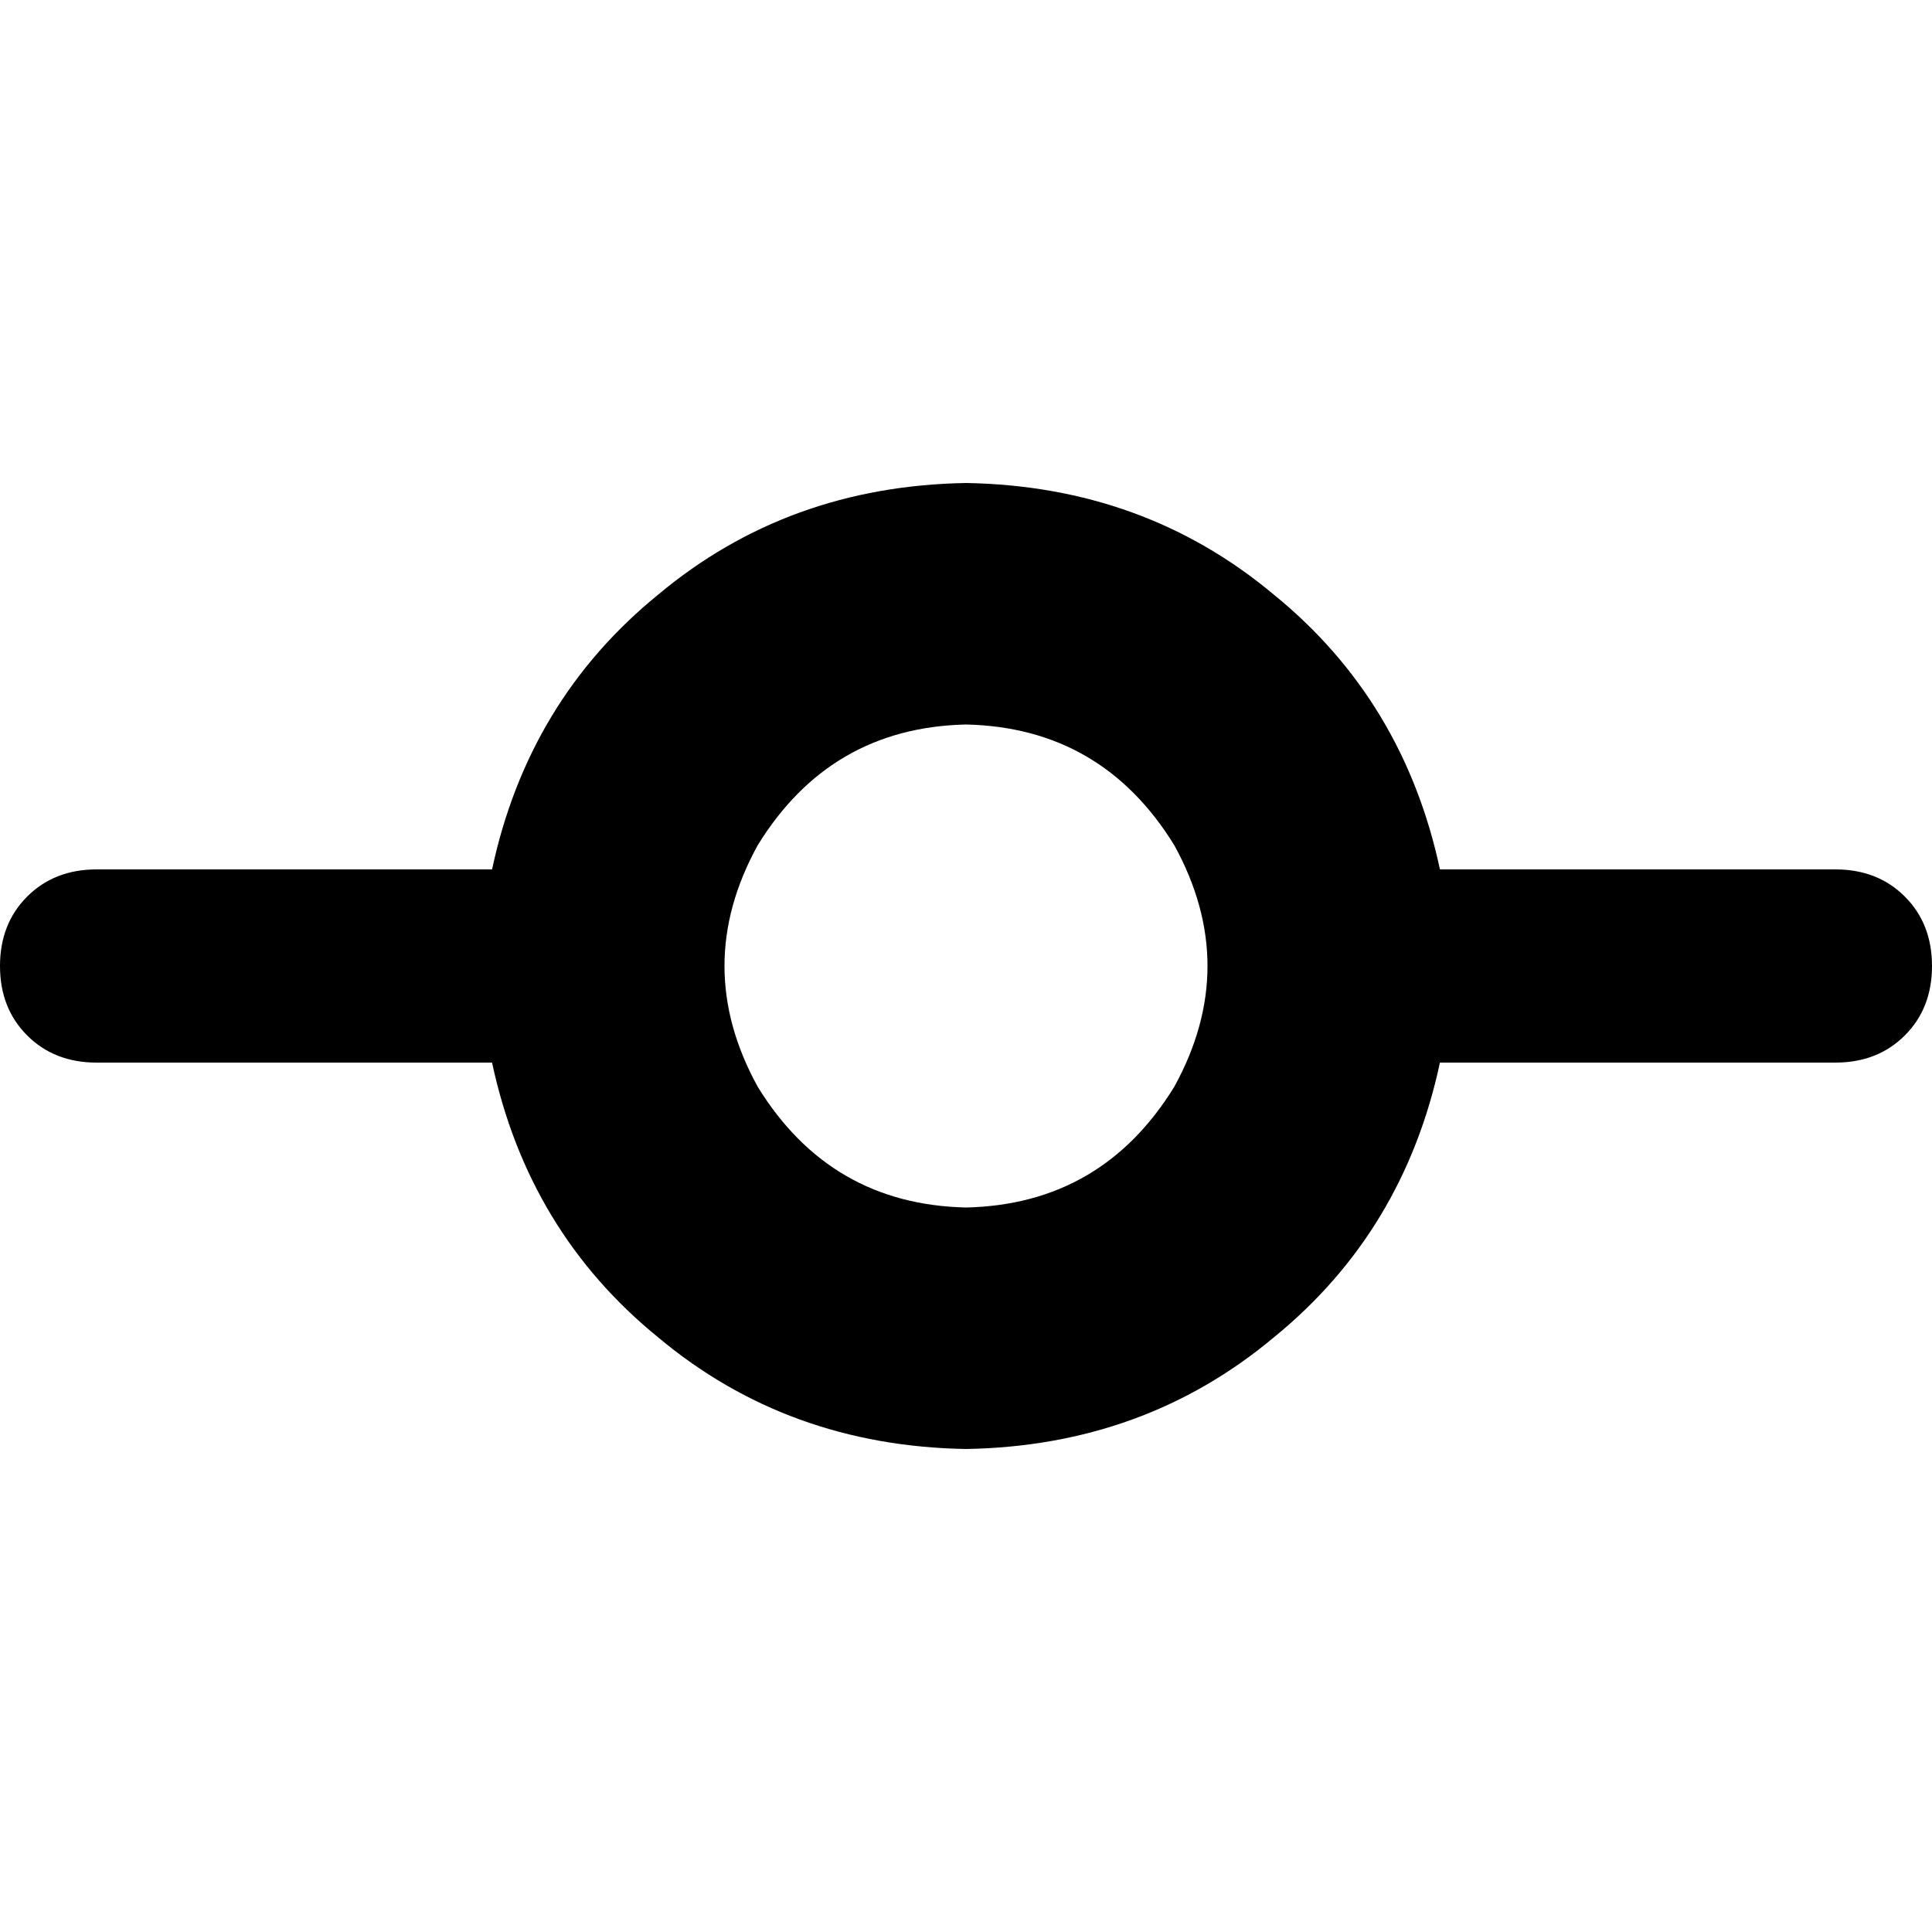 <svg xmlns="http://www.w3.org/2000/svg" viewBox="0 0 512 512">
  <path d="M 256 320 Q 292 319.2 311.2 288 Q 328.8 256 311.2 224 Q 292 192.8 256 192 Q 220 192.8 200.8 224 Q 183.2 256 200.8 288 Q 220 319.2 256 320 L 256 320 Z M 381.6 281.6 Q 372 326.4 337.6 354.4 L 337.6 354.4 Q 303.2 383.2 256 384 Q 208.8 383.2 174.4 354.4 Q 140 326.4 130.4 281.6 L 25.6 281.6 Q 14.4 281.6 7.2 274.4 Q 0 267.2 0 256 Q 0 244.8 7.2 237.6 Q 14.4 230.4 25.6 230.4 L 130.4 230.4 Q 140 185.6 174.4 157.6 Q 208.8 128.8 256 128 Q 303.2 128.8 337.6 157.6 Q 372 185.6 381.6 230.4 L 486.4 230.4 Q 497.6 230.4 504.8 237.6 Q 512 244.8 512 256 Q 512 267.2 504.8 274.4 Q 497.6 281.6 486.4 281.6 L 381.6 281.6 L 381.6 281.6 Z" />
</svg>